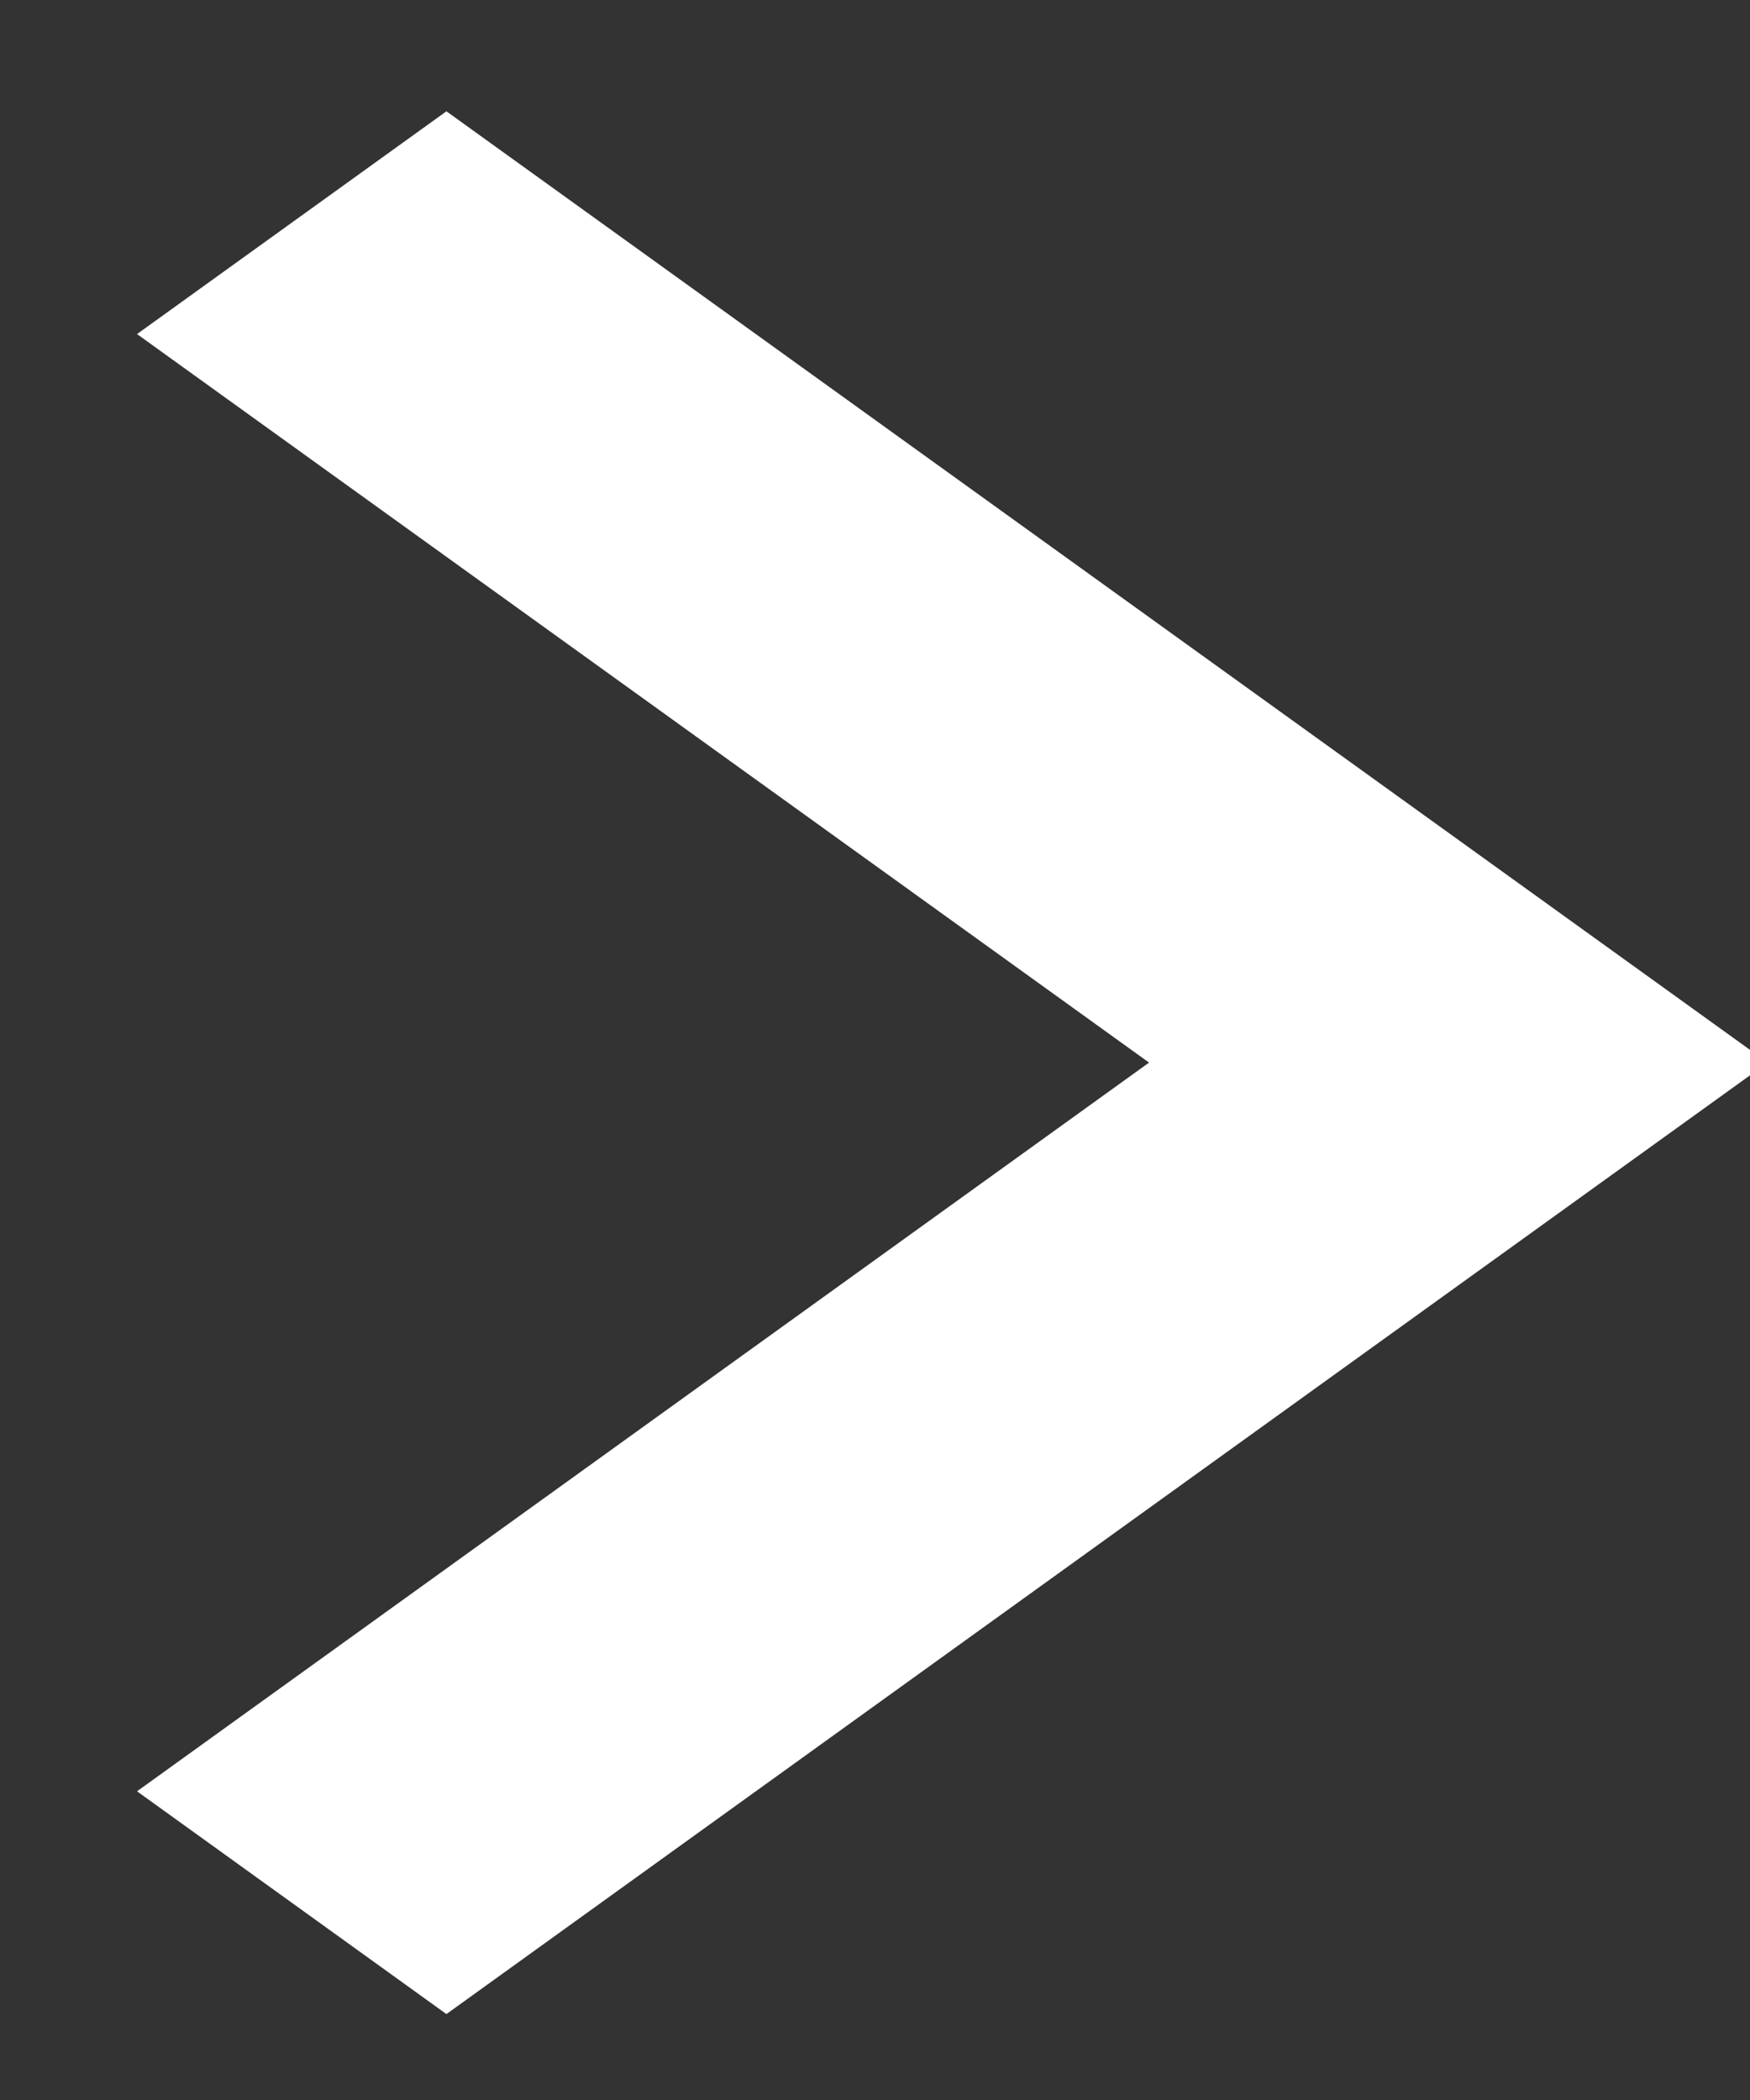 <svg width="10" height="12" viewBox="0 0 10 12" fill="none" xmlns="http://www.w3.org/2000/svg">
<rect x="0" y="0" width="10" height="12" fill="#333333" stroke="none"/>
<g clip-path="url(#clip0_1_4407)">
<path fill-rule="evenodd" clip-rule="evenodd" d="M6.566 6.072L0.783 1.909L2.551 0.636L10.101 6.072L2.551 11.509L0.783 10.236L6.566 6.072Z" fill="white"/>
</g>
<defs>
<clipPath id="clip0_1_4407">
<rect width="10" height="12" fill="white"/>
</clipPath>
</defs>
</svg>
